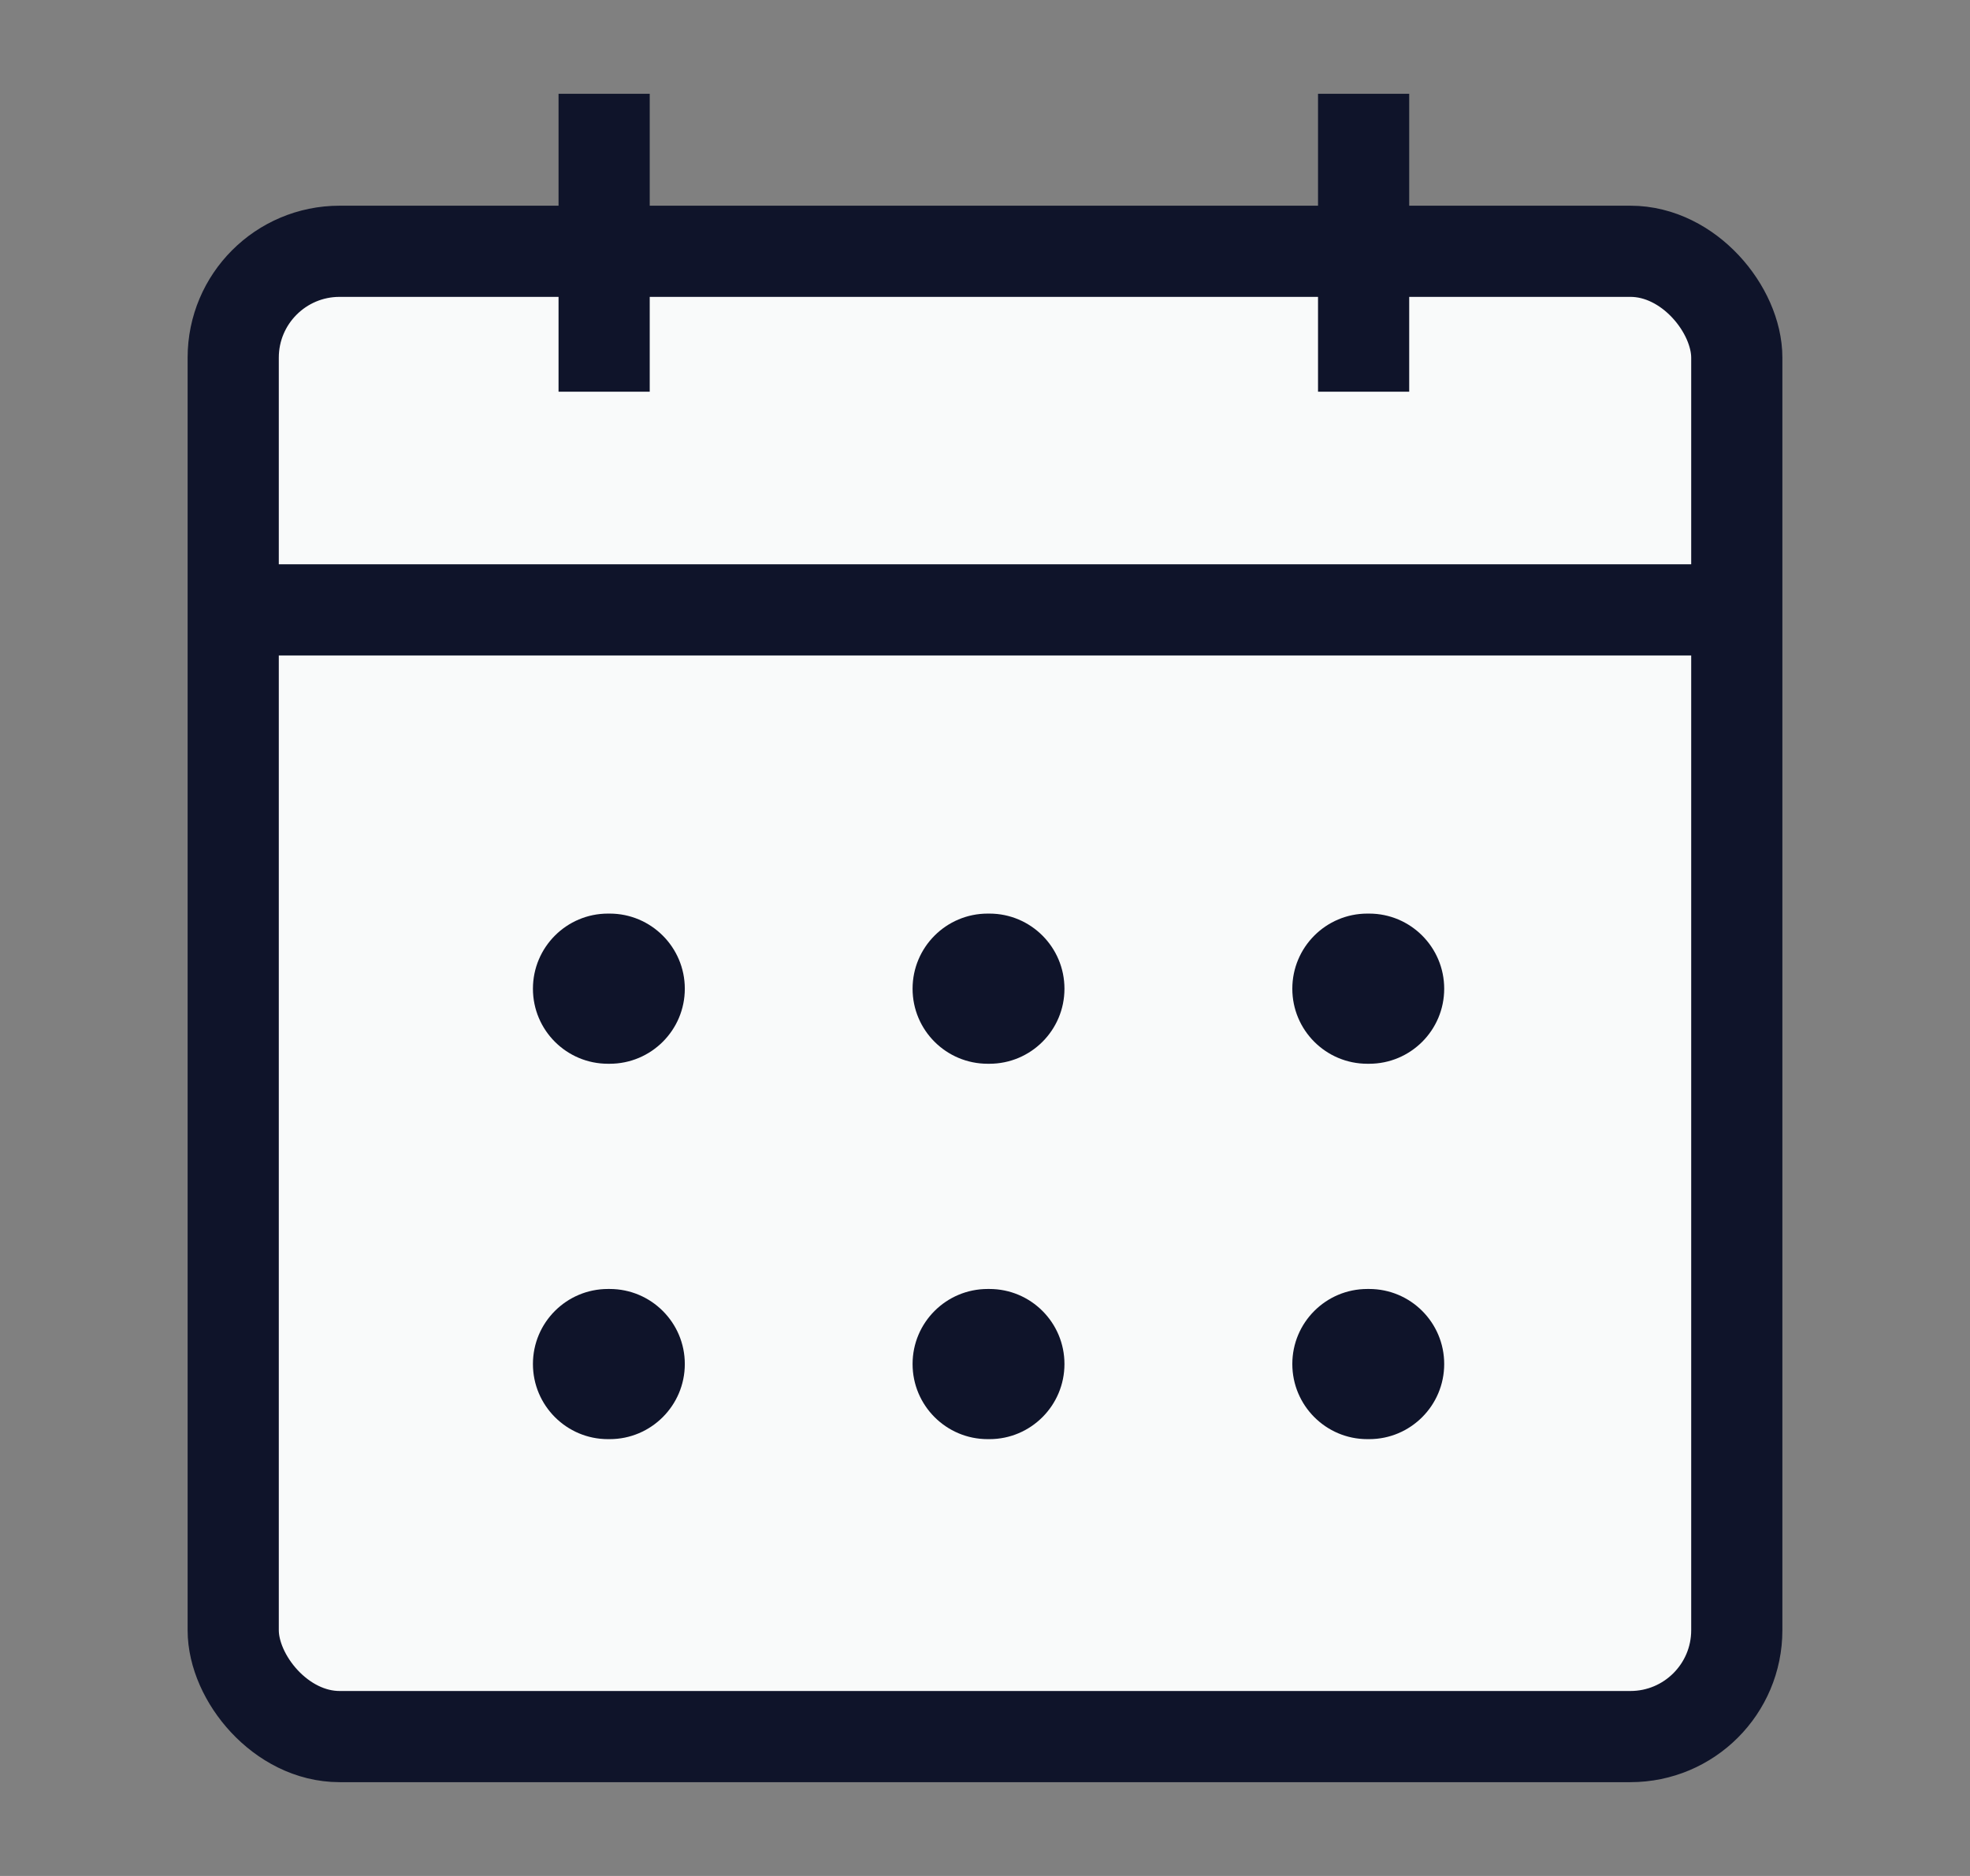 <svg width="21" height="20" viewBox="0 0 21 20" fill="none" xmlns="http://www.w3.org/2000/svg">
<rect x="0" y="0" width="21" height="20" fill="#808080" stroke="none"/>
<rect x="2.486" y="2.679" width="16.028" height="15.835" rx="1.134" fill="#F9FAFA" stroke="#0F142A" stroke-width="0.972"/>
<path fill-rule="evenodd" clip-rule="evenodd" d="M6.481 9.74C6.039 9.74 5.681 10.099 5.681 10.541C5.681 10.983 6.039 11.341 6.481 11.341H6.499C6.941 11.341 7.3 10.983 7.3 10.541C7.3 10.099 6.941 9.74 6.499 9.74H6.481ZM6.481 13.742C6.039 13.742 5.681 14.1 5.681 14.542C5.681 14.984 6.039 15.343 6.481 15.343H6.499C6.941 15.343 7.3 14.984 7.3 14.542C7.3 14.1 6.941 13.742 6.499 13.742H6.481ZM9.728 10.541C9.728 10.099 10.086 9.74 10.529 9.74H10.547C10.989 9.74 11.347 10.099 11.347 10.541C11.347 10.983 10.989 11.341 10.547 11.341H10.529C10.086 11.341 9.728 10.983 9.728 10.541ZM10.529 13.742C10.086 13.742 9.728 14.1 9.728 14.542C9.728 14.984 10.086 15.343 10.529 15.343H10.547C10.989 15.343 11.347 14.984 11.347 14.542C11.347 14.1 10.989 13.742 10.547 13.742H10.529ZM13.776 10.541C13.776 10.099 14.134 9.74 14.576 9.74H14.595C15.037 9.74 15.395 10.099 15.395 10.541C15.395 10.983 15.037 11.341 14.595 11.341H14.576C14.134 11.341 13.776 10.983 13.776 10.541ZM14.576 13.742C14.134 13.742 13.776 14.1 13.776 14.542C13.776 14.984 14.134 15.343 14.576 15.343H14.595C15.037 15.343 15.395 14.984 15.395 14.542C15.395 14.1 15.037 13.742 14.595 13.742H14.576Z" fill="#0F142A"/>
<path fill-rule="evenodd" clip-rule="evenodd" d="M6.44 1V4.176V1Z" fill="#F9FAFA"/>
<path d="M6.44 1V4.176" stroke="#0F142A" stroke-width="0.972"/>
<path fill-rule="evenodd" clip-rule="evenodd" d="M14.536 1V4.176V1Z" fill="#F9FAFA"/>
<path d="M14.536 1V4.176" stroke="#0F142A" stroke-width="0.972"/>
<path fill-rule="evenodd" clip-rule="evenodd" d="M2.893 6.502H18.245H2.893Z" fill="#F9FAFA"/>
<path d="M2.893 6.502H18.245" stroke="#0F142A" stroke-width="0.972"/>
</svg>
